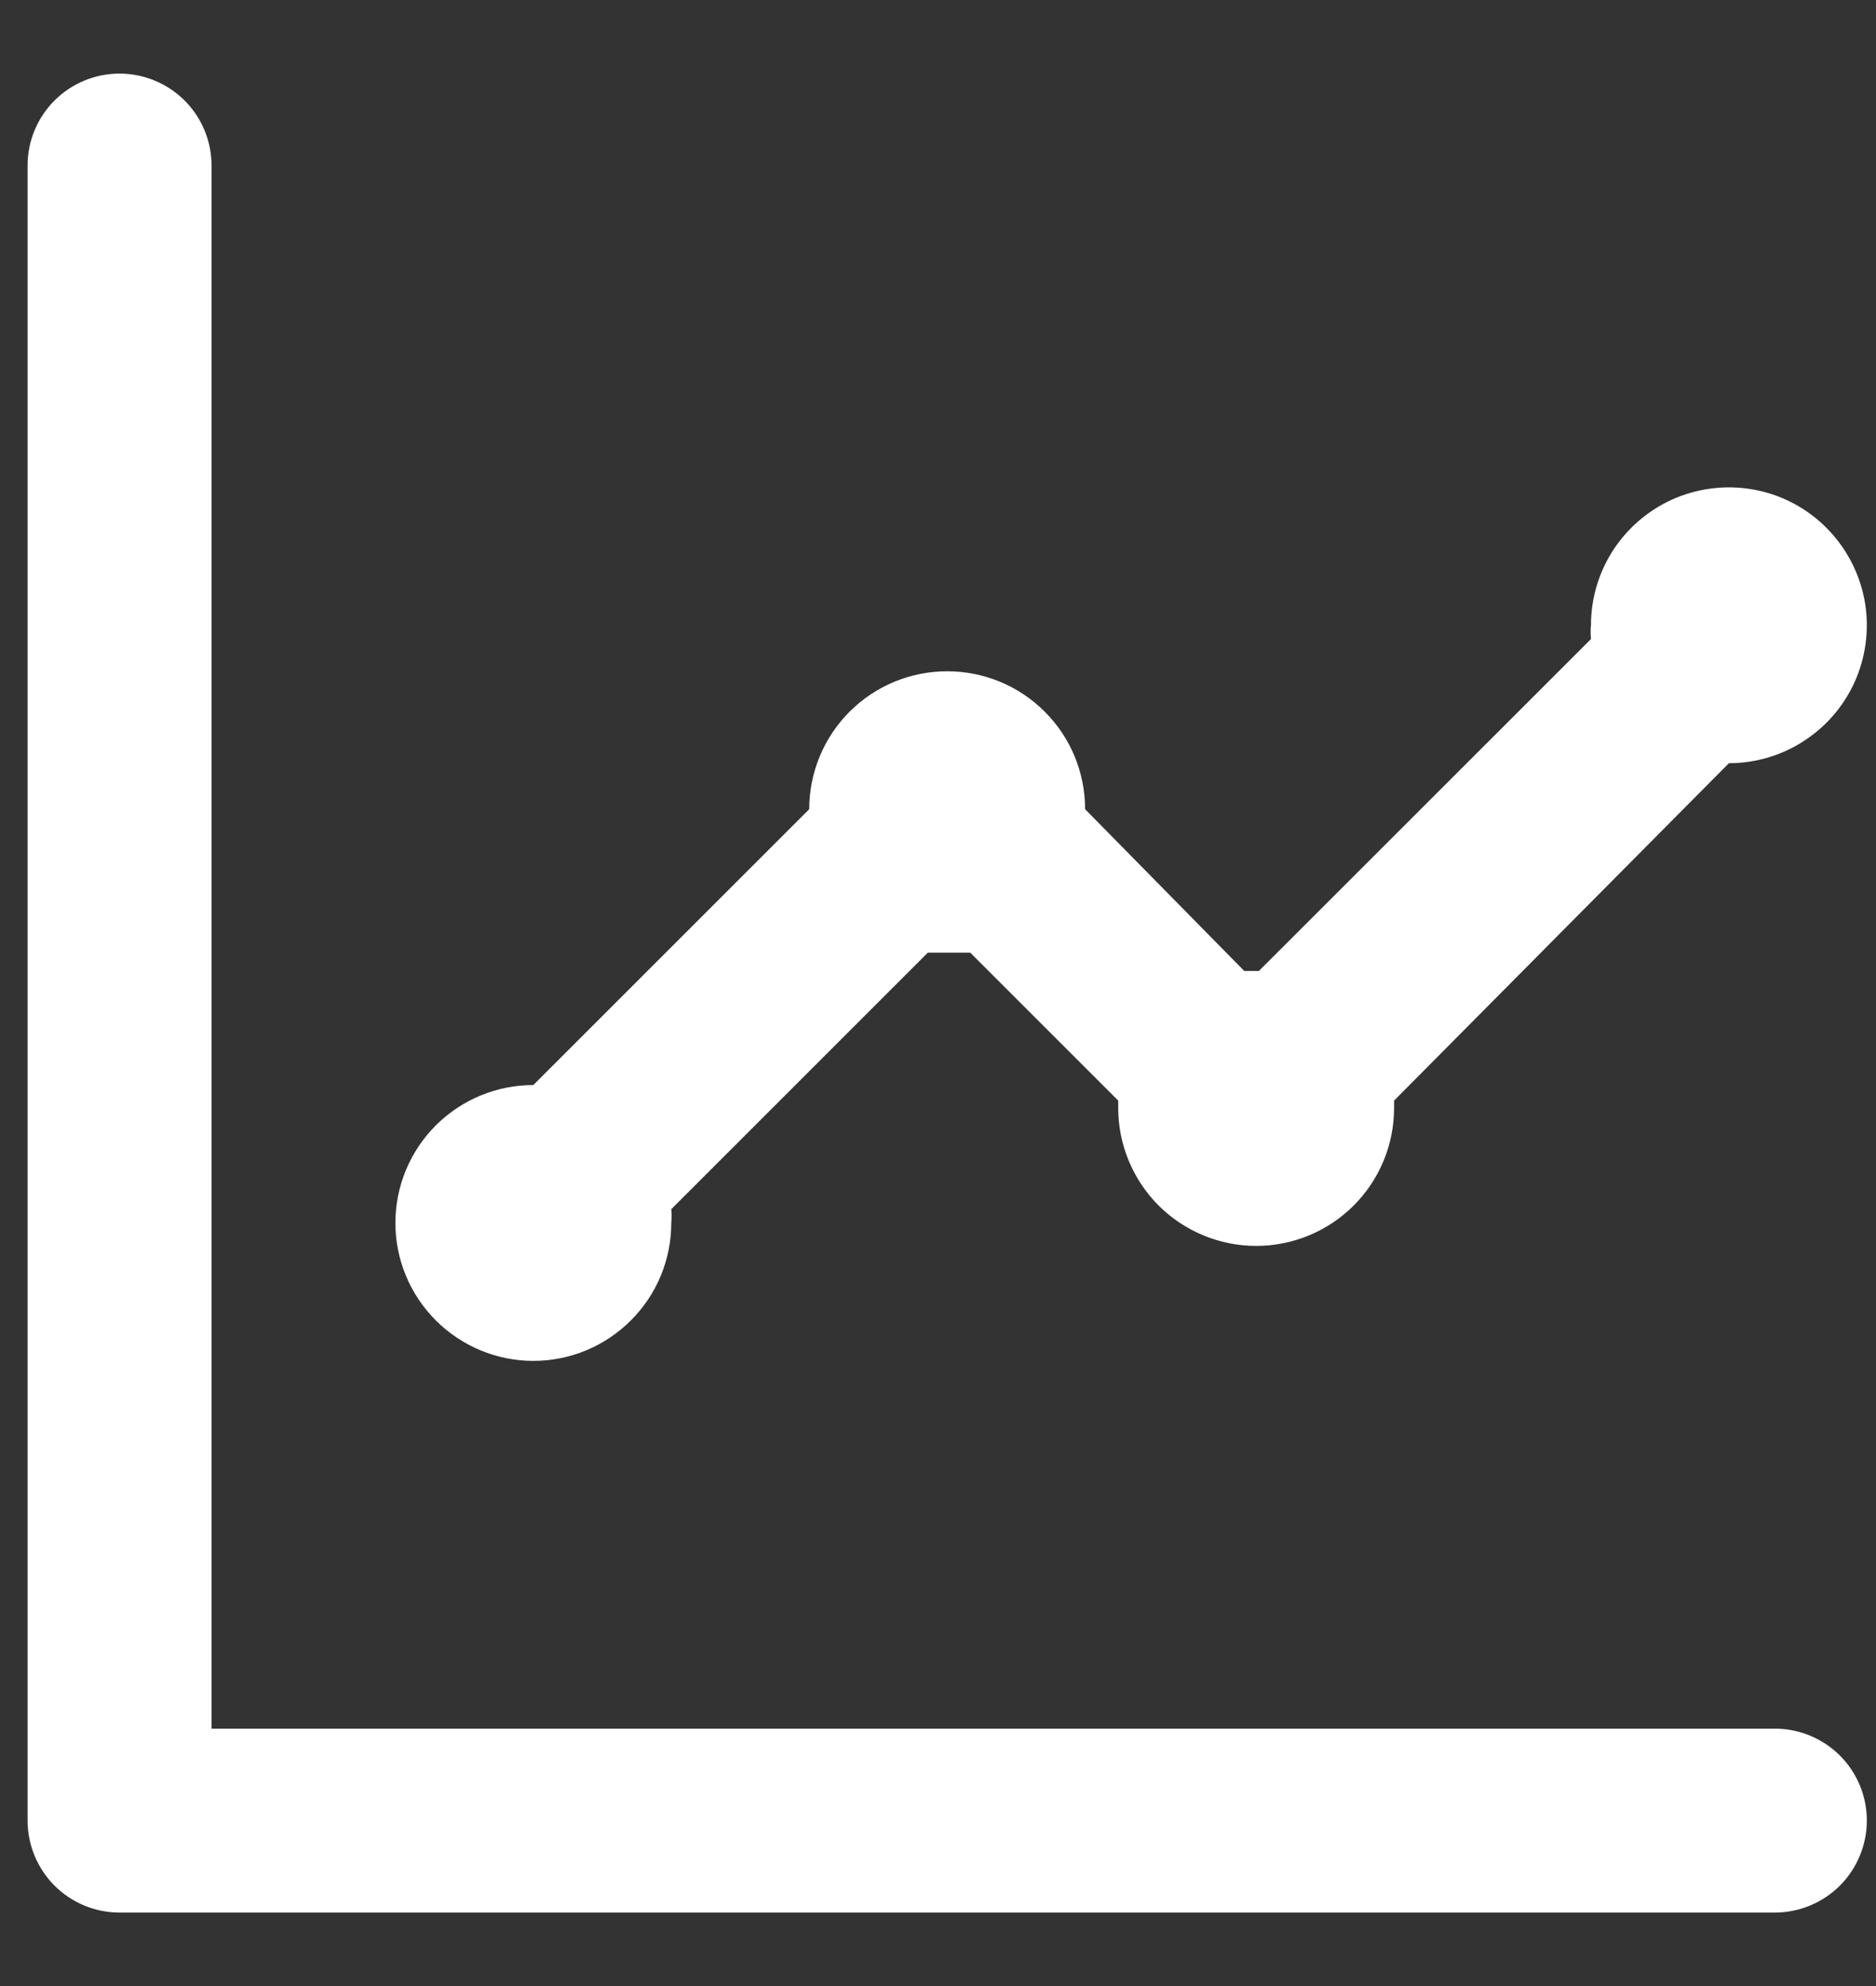 <svg width="17" height="18" viewBox="0 0 17 18" fill="none" xmlns="http://www.w3.org/2000/svg">
<rect x="0" y="0" width="17" height="18" fill="#333333" stroke="none"/>
<path d="M4.833 12.334C5.165 12.334 5.483 12.202 5.717 11.967C5.952 11.733 6.083 11.415 6.083 11.084C6.087 11.042 6.087 11 6.083 10.959L8.408 8.634H8.792L10.133 9.975V10.042C10.133 10.373 10.265 10.691 10.499 10.926C10.734 11.16 11.052 11.292 11.383 11.292C11.715 11.292 12.033 11.16 12.267 10.926C12.502 10.691 12.633 10.373 12.633 10.042V9.975L15.667 6.917C15.914 6.917 16.156 6.844 16.361 6.706C16.567 6.569 16.727 6.374 16.822 6.145C16.916 5.917 16.941 5.666 16.893 5.423C16.844 5.181 16.725 4.958 16.55 4.783C16.376 4.608 16.153 4.489 15.911 4.441C15.668 4.393 15.417 4.418 15.188 4.512C14.96 4.607 14.765 4.767 14.627 4.973C14.49 5.178 14.417 5.42 14.417 5.667C14.413 5.709 14.413 5.75 14.417 5.792L11.408 8.8H11.275L9.833 7.334C9.833 7.002 9.702 6.684 9.467 6.45C9.233 6.215 8.915 6.084 8.583 6.084C8.252 6.084 7.934 6.215 7.699 6.45C7.465 6.684 7.333 7.002 7.333 7.334L4.833 9.834C4.502 9.834 4.184 9.965 3.949 10.2C3.715 10.434 3.583 10.752 3.583 11.084C3.583 11.415 3.715 11.733 3.949 11.967C4.184 12.202 4.502 12.334 4.833 12.334ZM16.083 15.667H1.917V1.5C1.917 1.279 1.829 1.067 1.673 0.911C1.516 0.755 1.304 0.667 1.083 0.667C0.862 0.667 0.65 0.755 0.494 0.911C0.338 1.067 0.25 1.279 0.25 1.5V16.5C0.25 16.721 0.338 16.933 0.494 17.09C0.65 17.246 0.862 17.334 1.083 17.334H16.083C16.304 17.334 16.516 17.246 16.673 17.09C16.829 16.933 16.917 16.721 16.917 16.5C16.917 16.279 16.829 16.067 16.673 15.911C16.516 15.755 16.304 15.667 16.083 15.667Z" fill="white"/>
</svg>
